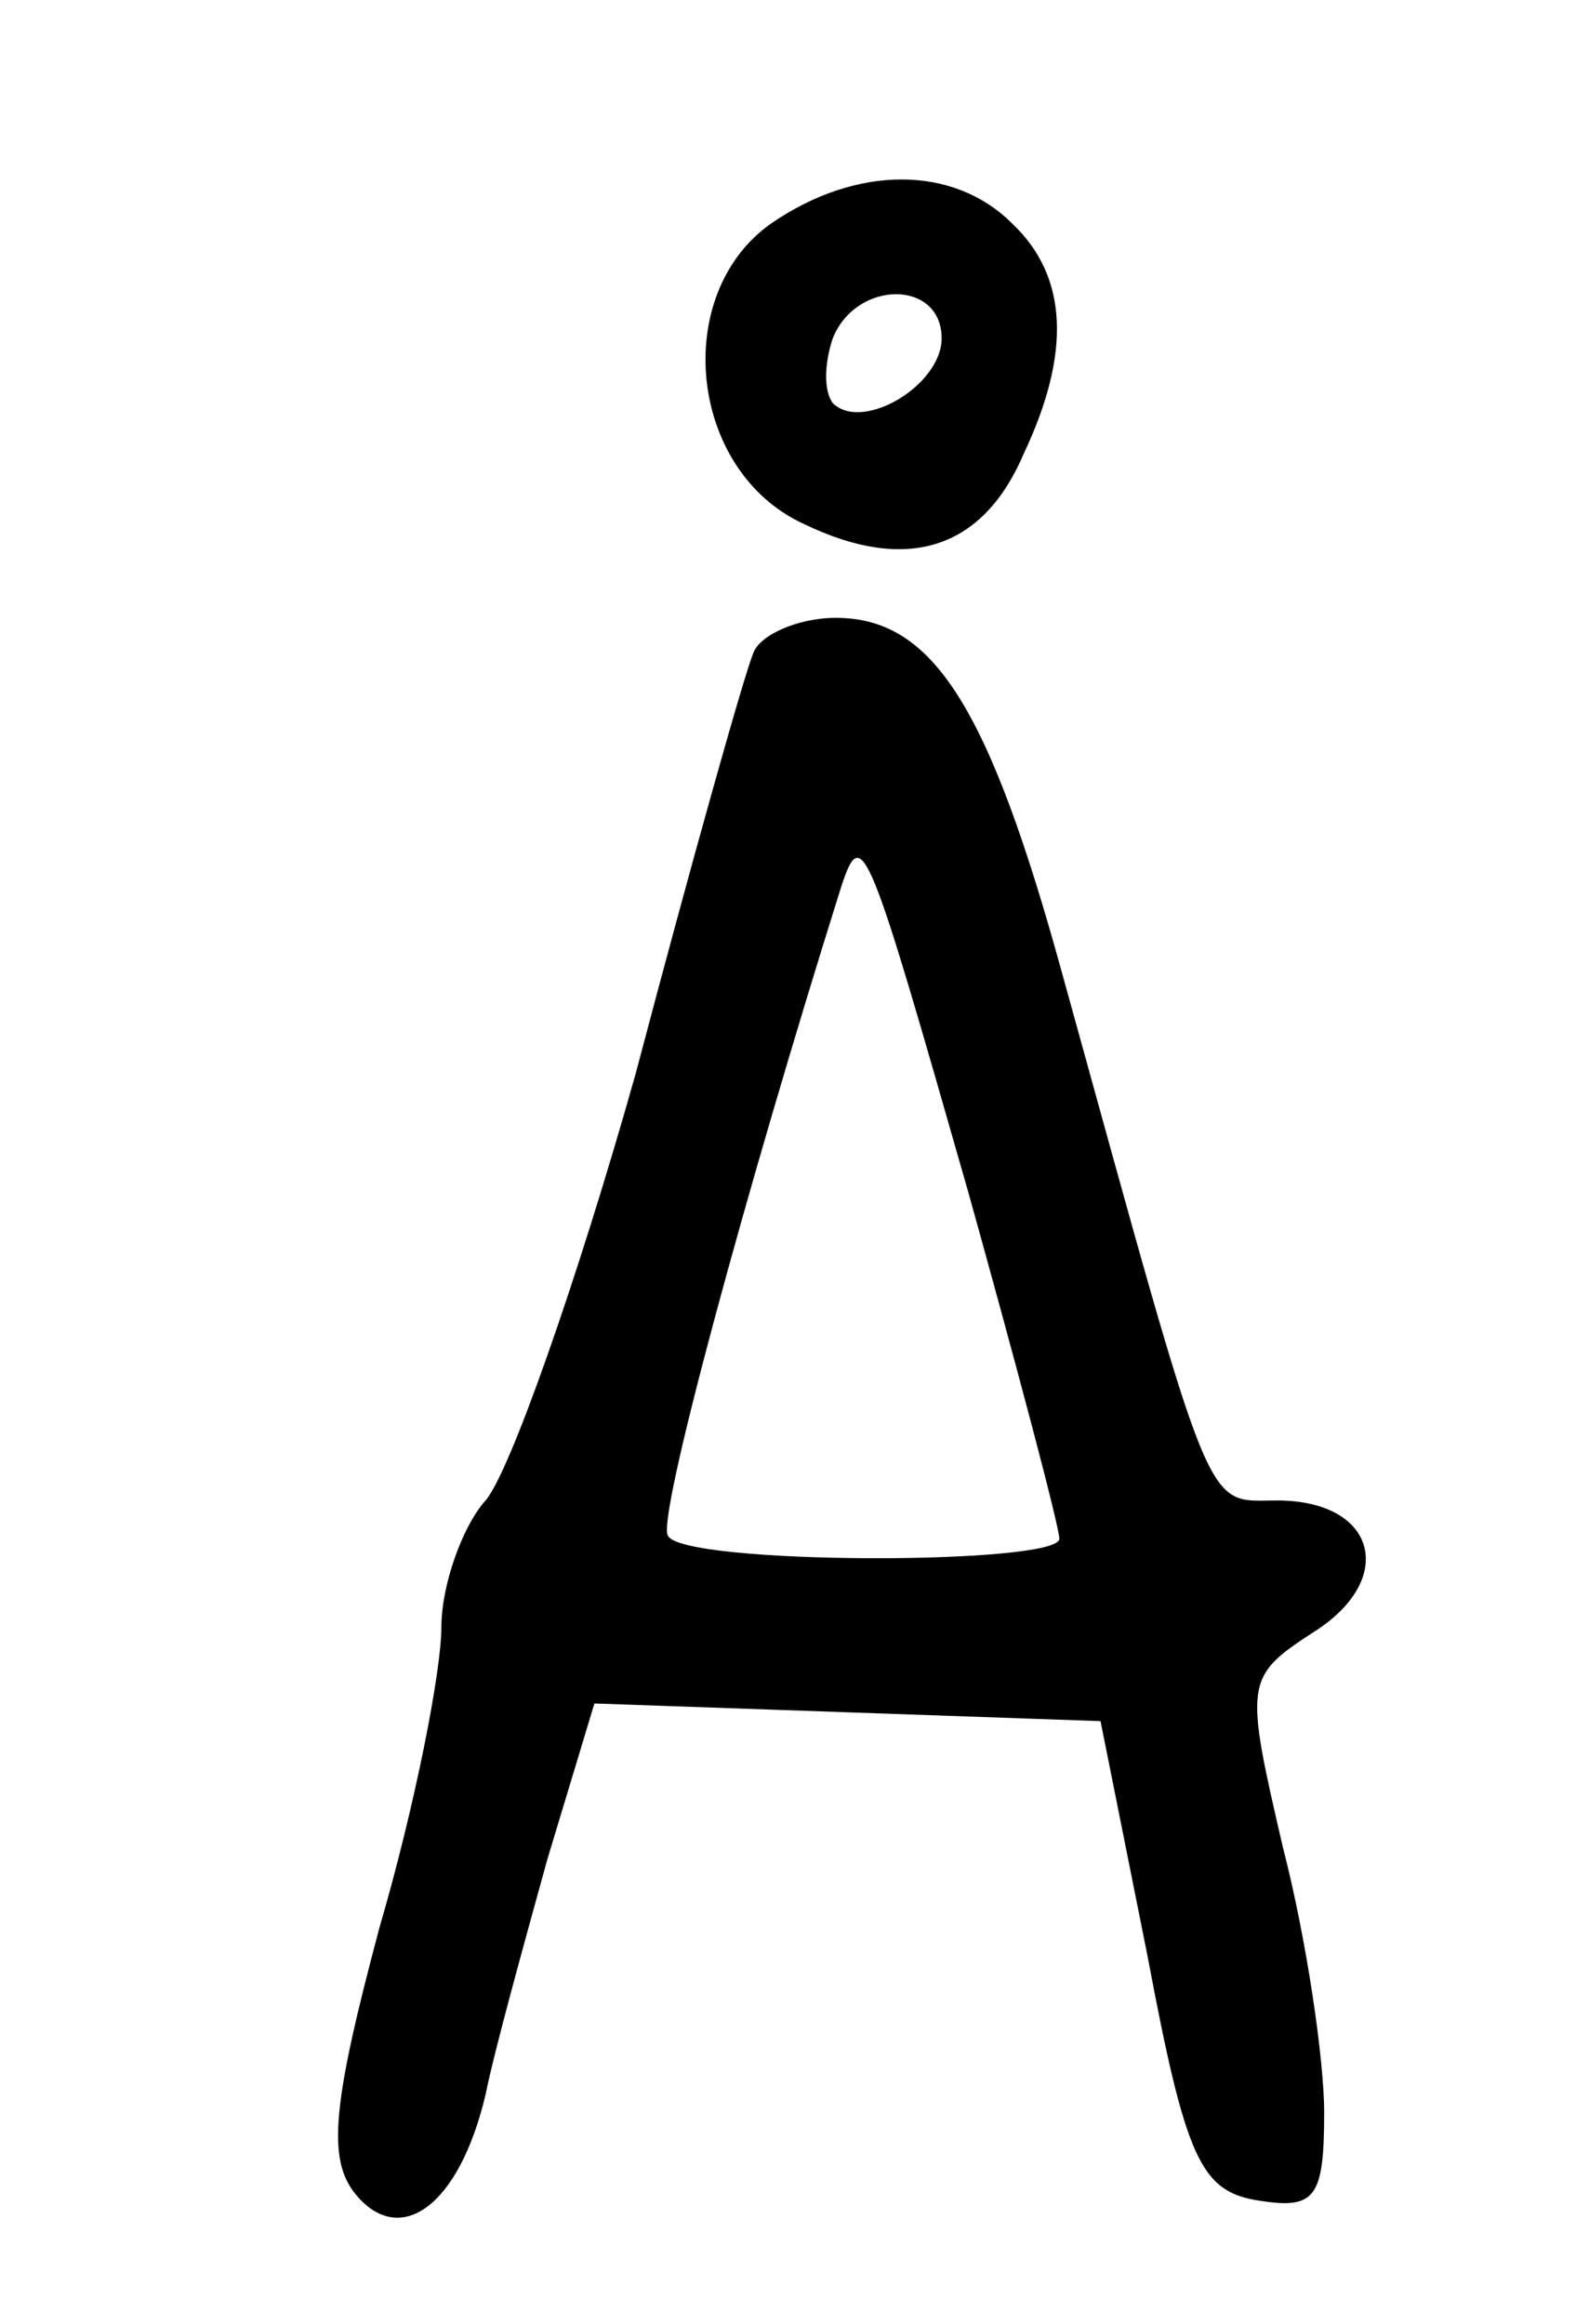 <?xml version="1.0" standalone="no"?>
<!DOCTYPE svg PUBLIC "-//W3C//DTD SVG 20010904//EN"
 "http://www.w3.org/TR/2001/REC-SVG-20010904/DTD/svg10.dtd">
<svg version="1.0" xmlns="http://www.w3.org/2000/svg"
 width="54pt" height="79pt" viewBox="0 0 54 79"
 preserveAspectRatio="xMidYMid meet">
<g transform="translate(0,79) scale(0.1,-0.1)"
fill="#000000" stroke="none">
<path d="M262 714 c-34 -24 -28 -84 11 -102 35 -17 61 -9 75 24 16 34 15 60
-4 78 -20 20 -53 20 -82 0z m58 -39 c0 -16 -27 -32 -37 -22 -3 4 -3 13 0 22 8
20 37 20 37 0z"/>
<path d="M256 568 c-3 -7 -21 -71 -40 -143 -20 -71 -43 -136 -51 -145 -8 -9
-15 -29 -15 -43 0 -15 -9 -61 -21 -102 -16 -60 -18 -79 -8 -91 15 -18 35 -4
44 34 3 15 13 51 21 80 l16 53 86 -3 86 -3 16 -80 c13 -69 18 -80 38 -83 19
-3 22 1 22 30 0 18 -6 59 -14 90 -13 56 -13 58 10 73 29 18 22 45 -12 45 -25
0 -21 -9 -73 179 -25 91 -44 121 -77 121 -13 0 -26 -6 -28 -12z m73 -183 c17
-61 31 -114 31 -118 0 -9 -128 -9 -133 1 -4 5 26 116 59 221 7 21 9 15 43
-104z"/>
</g>
</svg>
